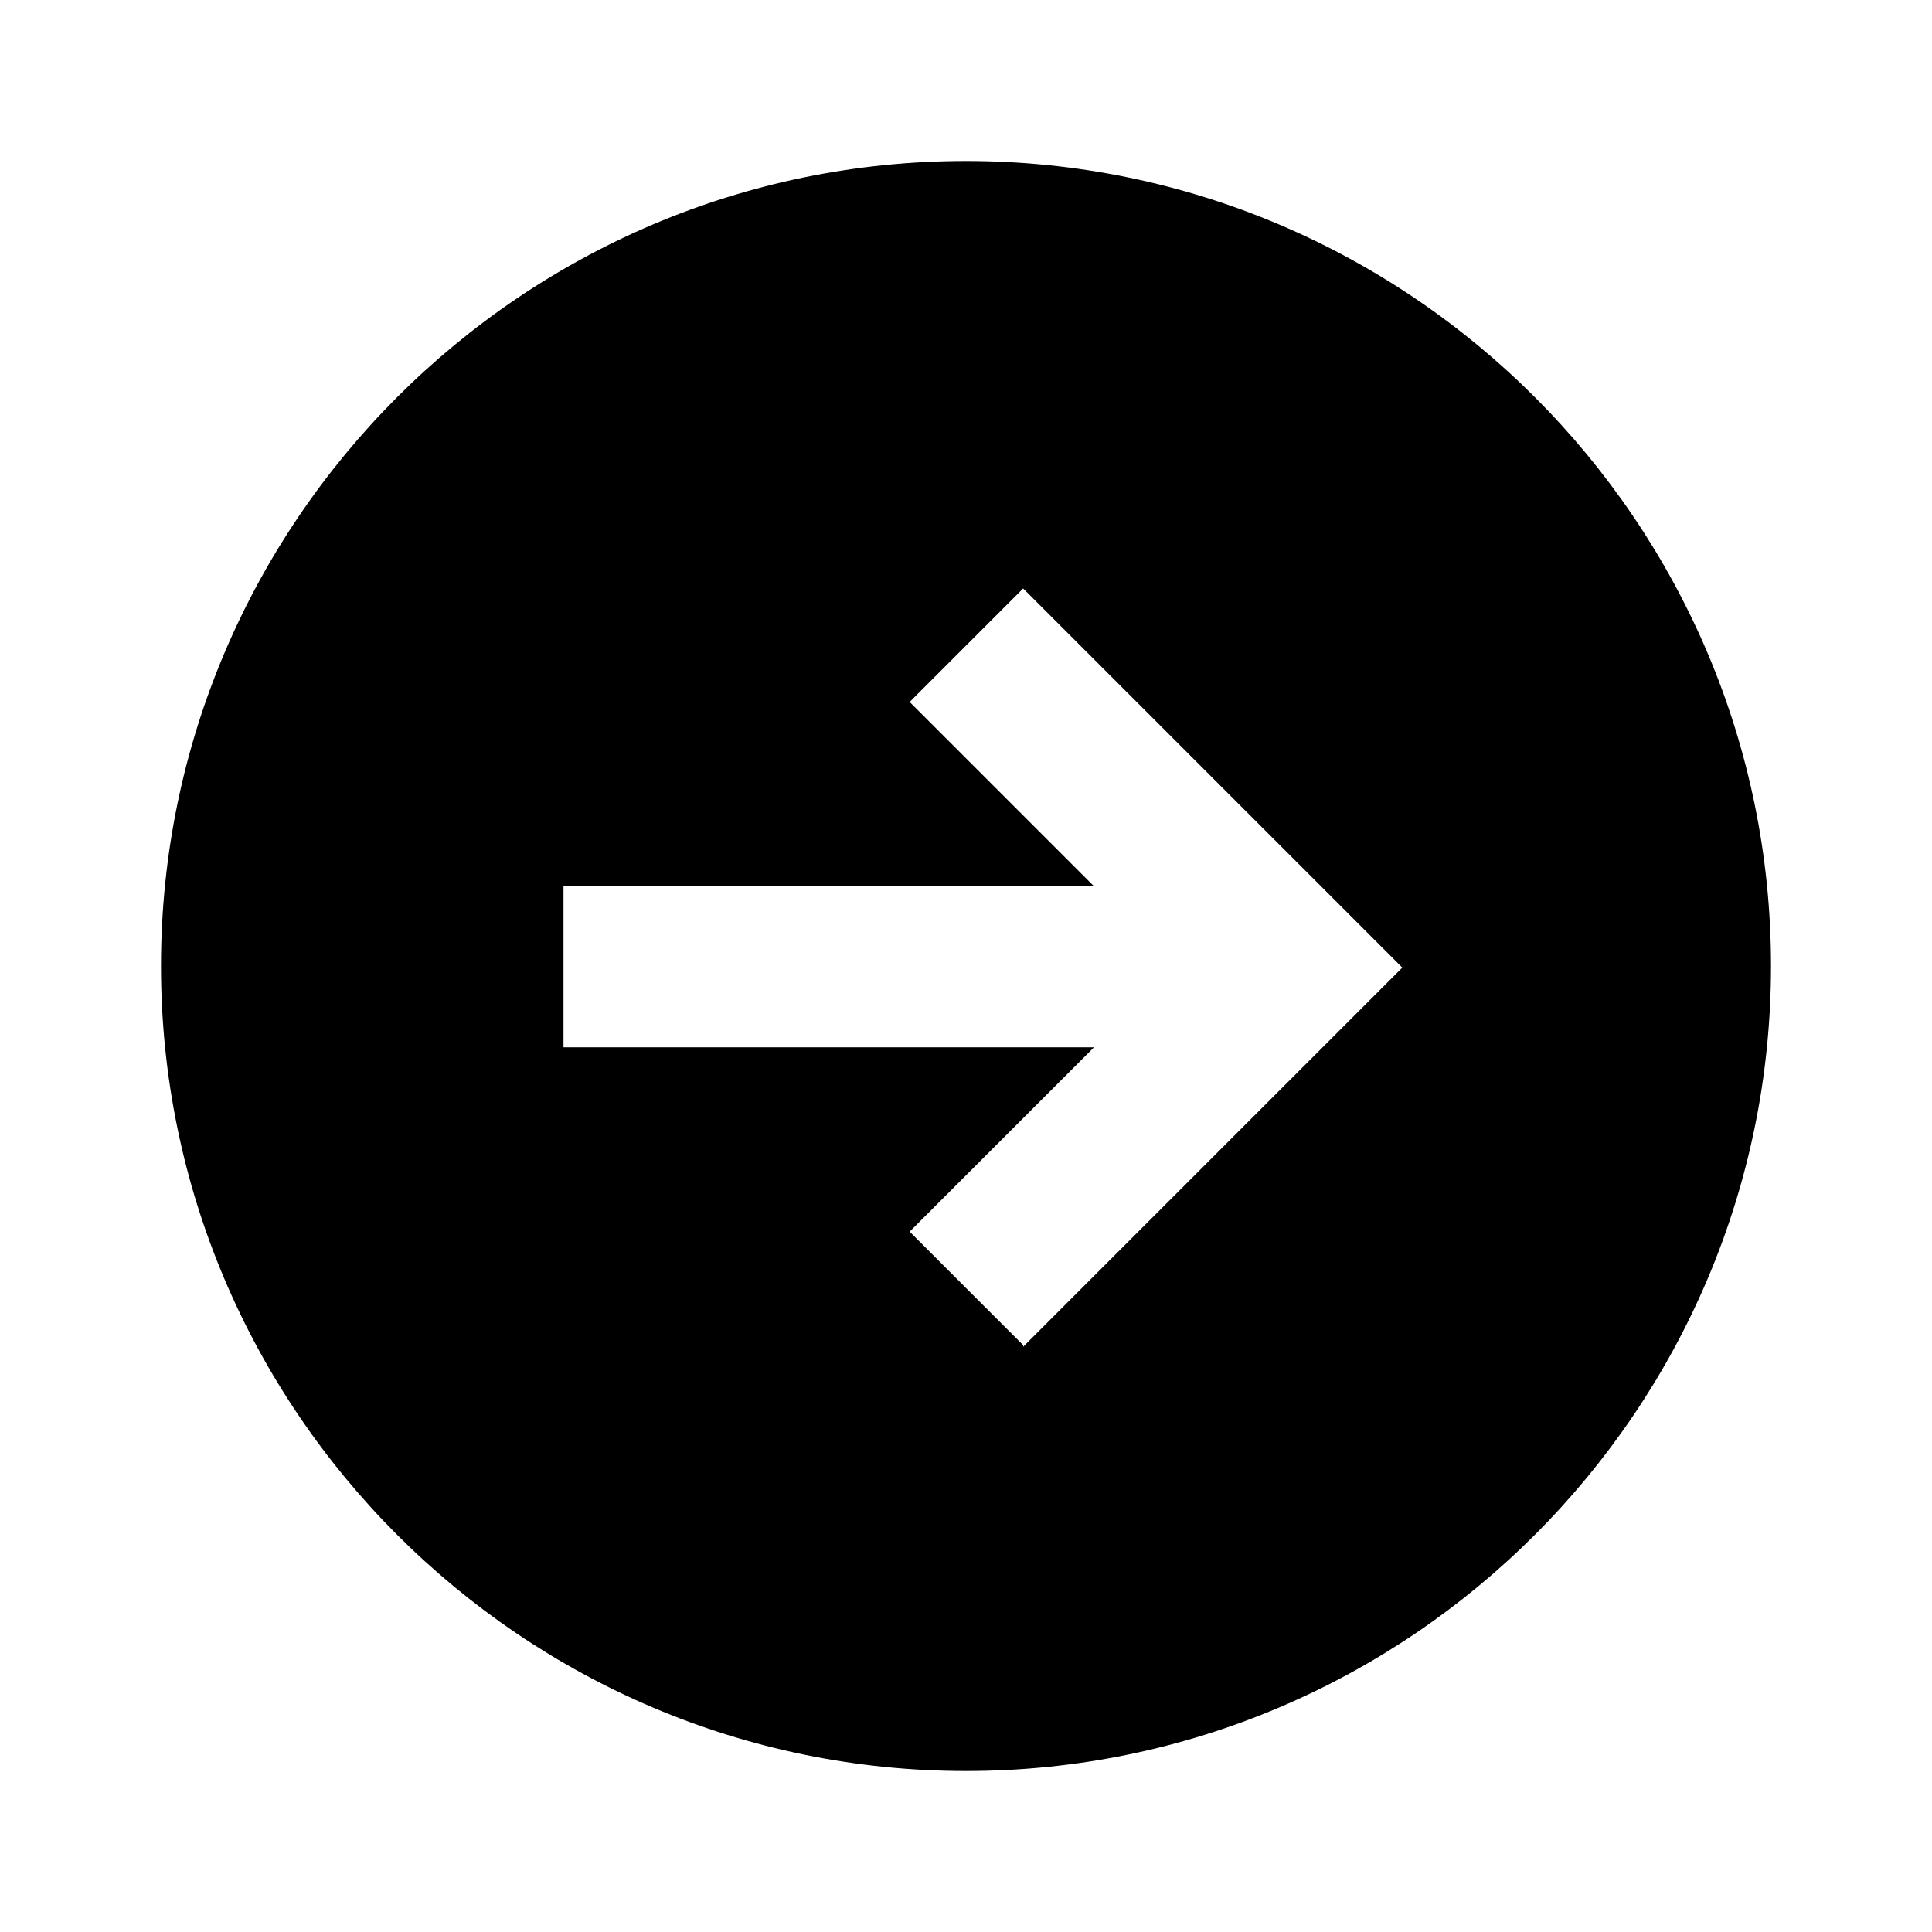 <svg xmlns="http://www.w3.org/2000/svg" width="24" height="24"><!--Boxicons v3.0 https://boxicons.com | License  https://docs.boxicons.com/free--><path d="M12 2C6.49 2 2 6.49 2 12s4.49 10 10 10 10-4.49 10-10S17.51 2 12 2m.71 14.71L11.3 15.3l2.29-2.29H7v-2h6.59L11.3 8.72l1.41-1.41 4.71 4.71-4.71 4.71Z"/></svg>